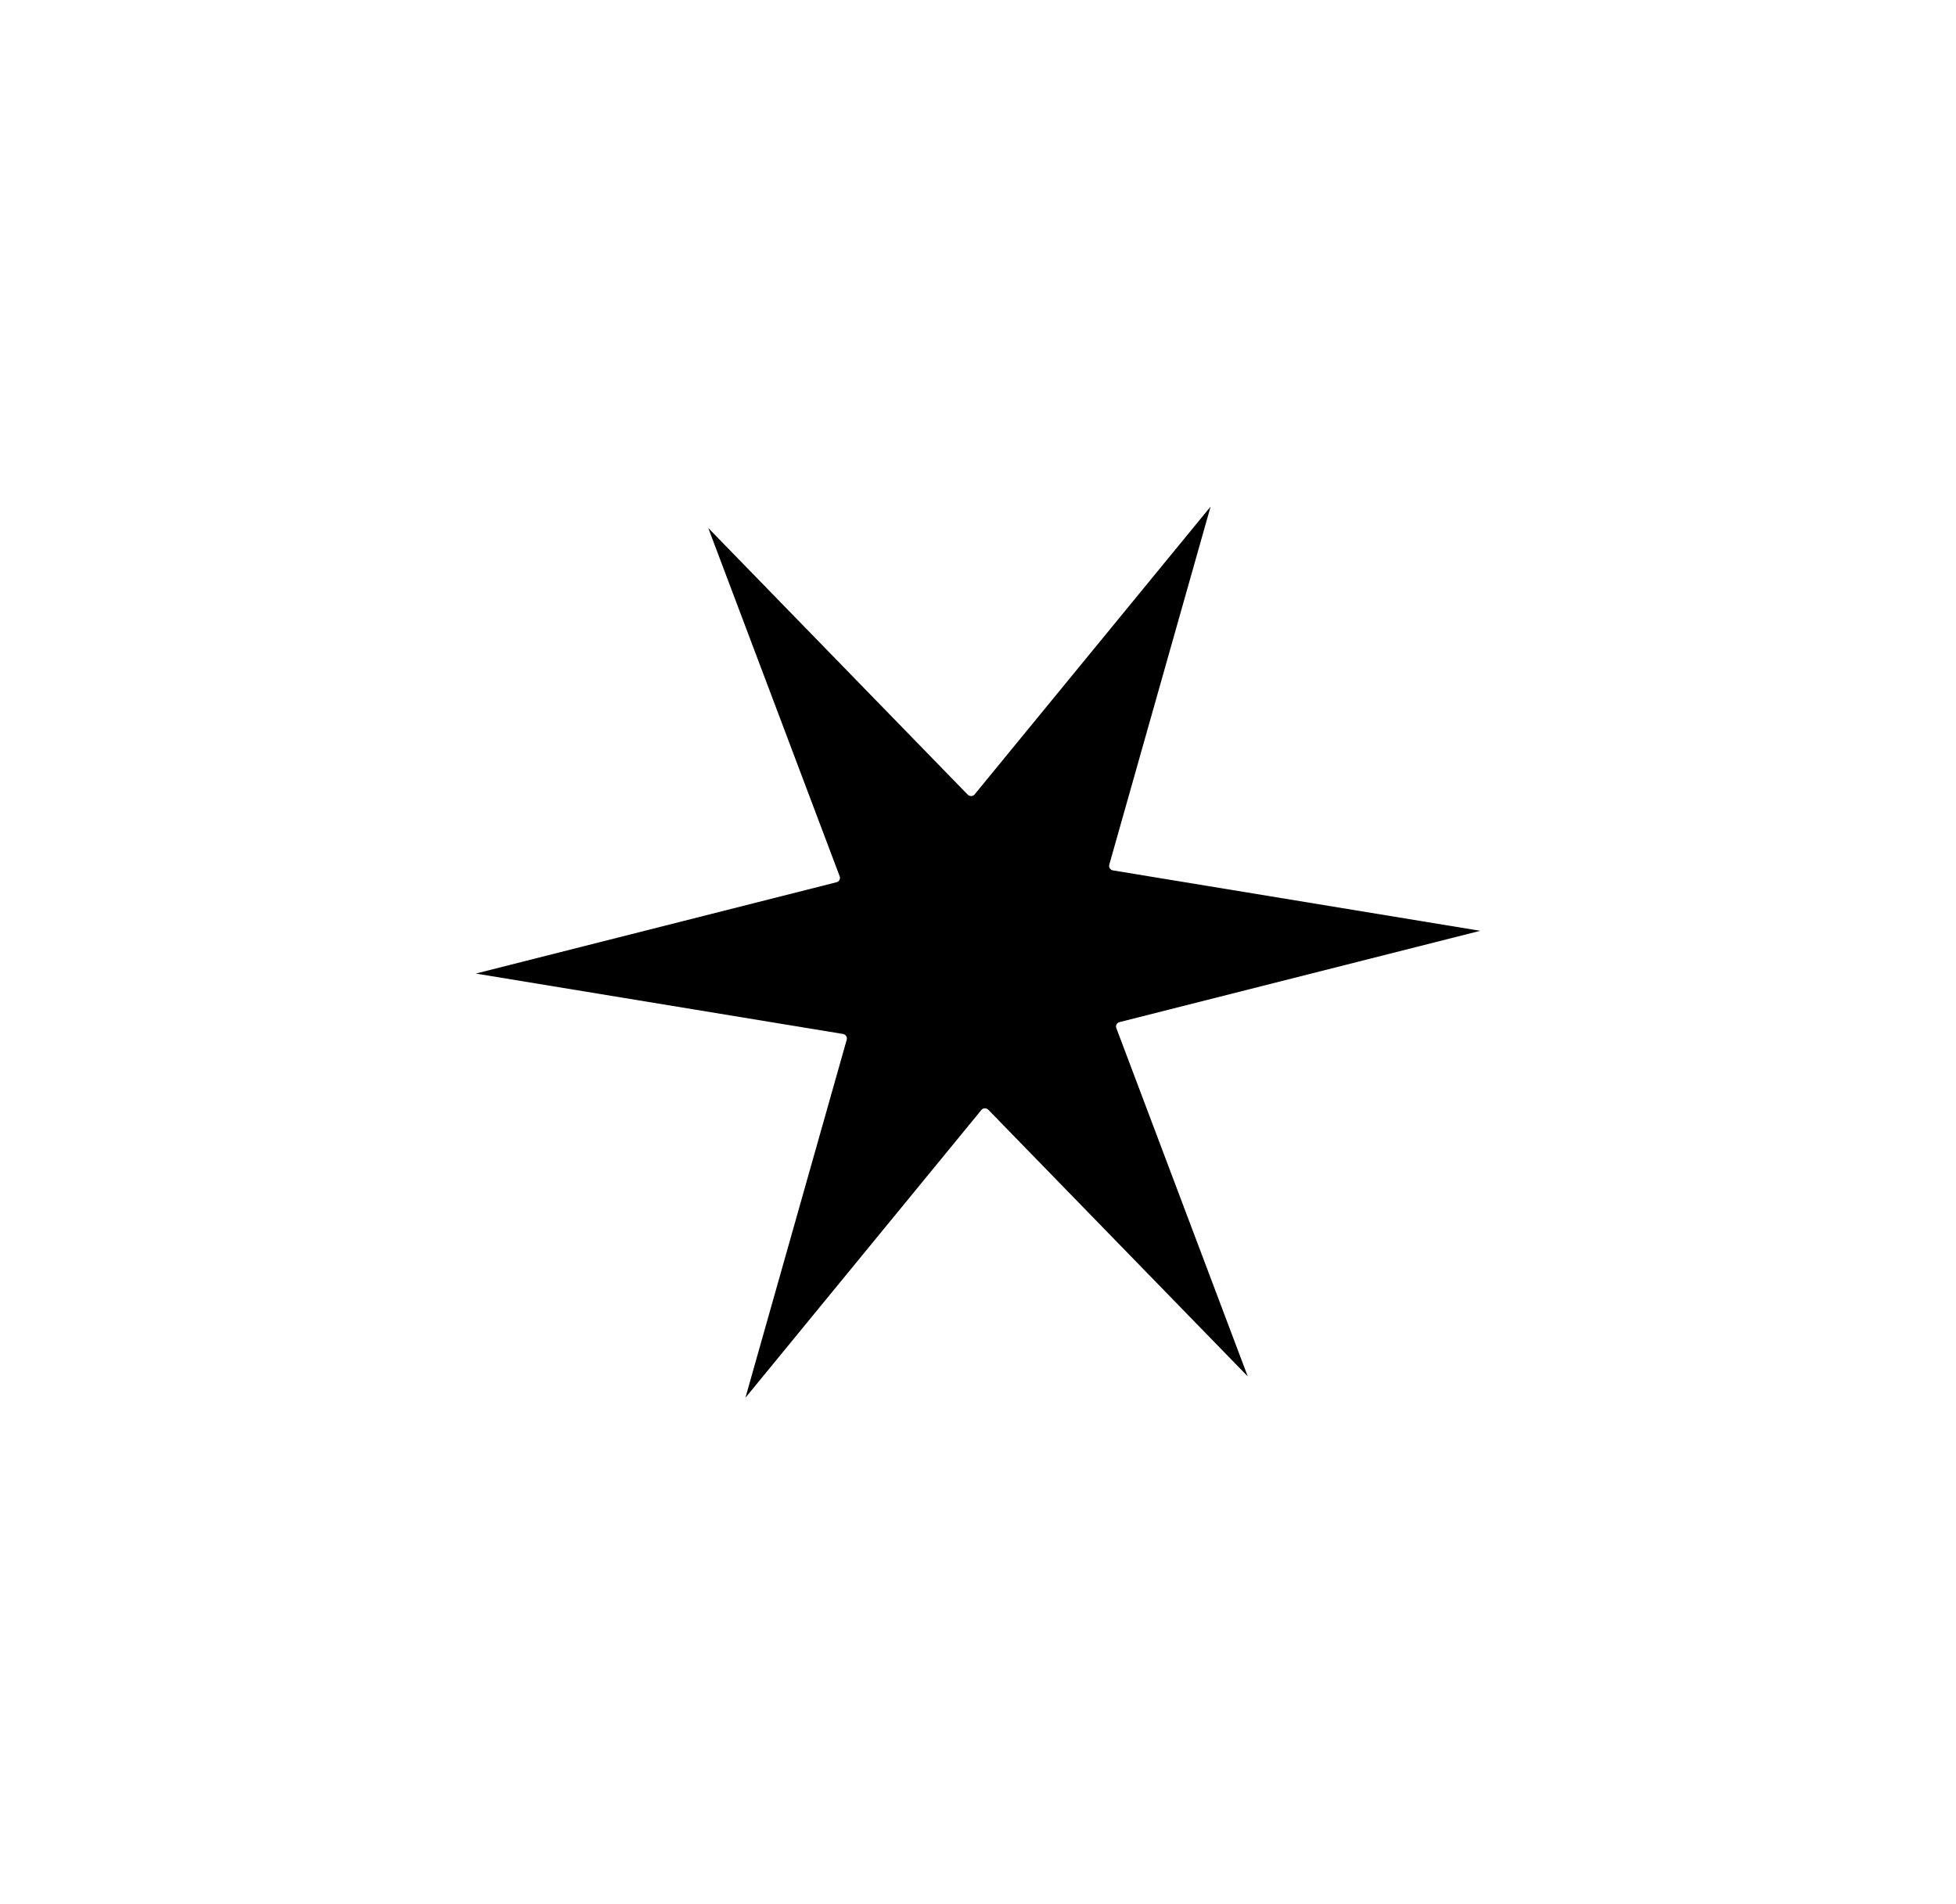 <?xml version="1.0" encoding="UTF-8"?>
<svg id="Livello_1" data-name="Livello 1" xmlns="http://www.w3.org/2000/svg" viewBox="0 0 94.23 91.76">
  <defs>
    <style>
      .cls-1 {
        fill:rgb(0, 0, 0);
      }
    </style>
  </defs>
  <path class="cls-1" d="M34.12,25.44l12.5,12.85c.09.09.25.09.33-.01l11.37-13.87-4.88,17.25c-.04.13.05.26.18.28l17.69,2.91-17.38,4.4c-.13.03-.2.17-.15.29l6.33,16.78-12.5-12.85c-.09-.09-.25-.09-.33.01l-11.37,13.87,4.88-17.25c.04-.13-.05-.26-.18-.28l-17.69-2.91,17.38-4.4c.13-.03.2-.17.15-.29l-6.33-16.78Z"/>
</svg>